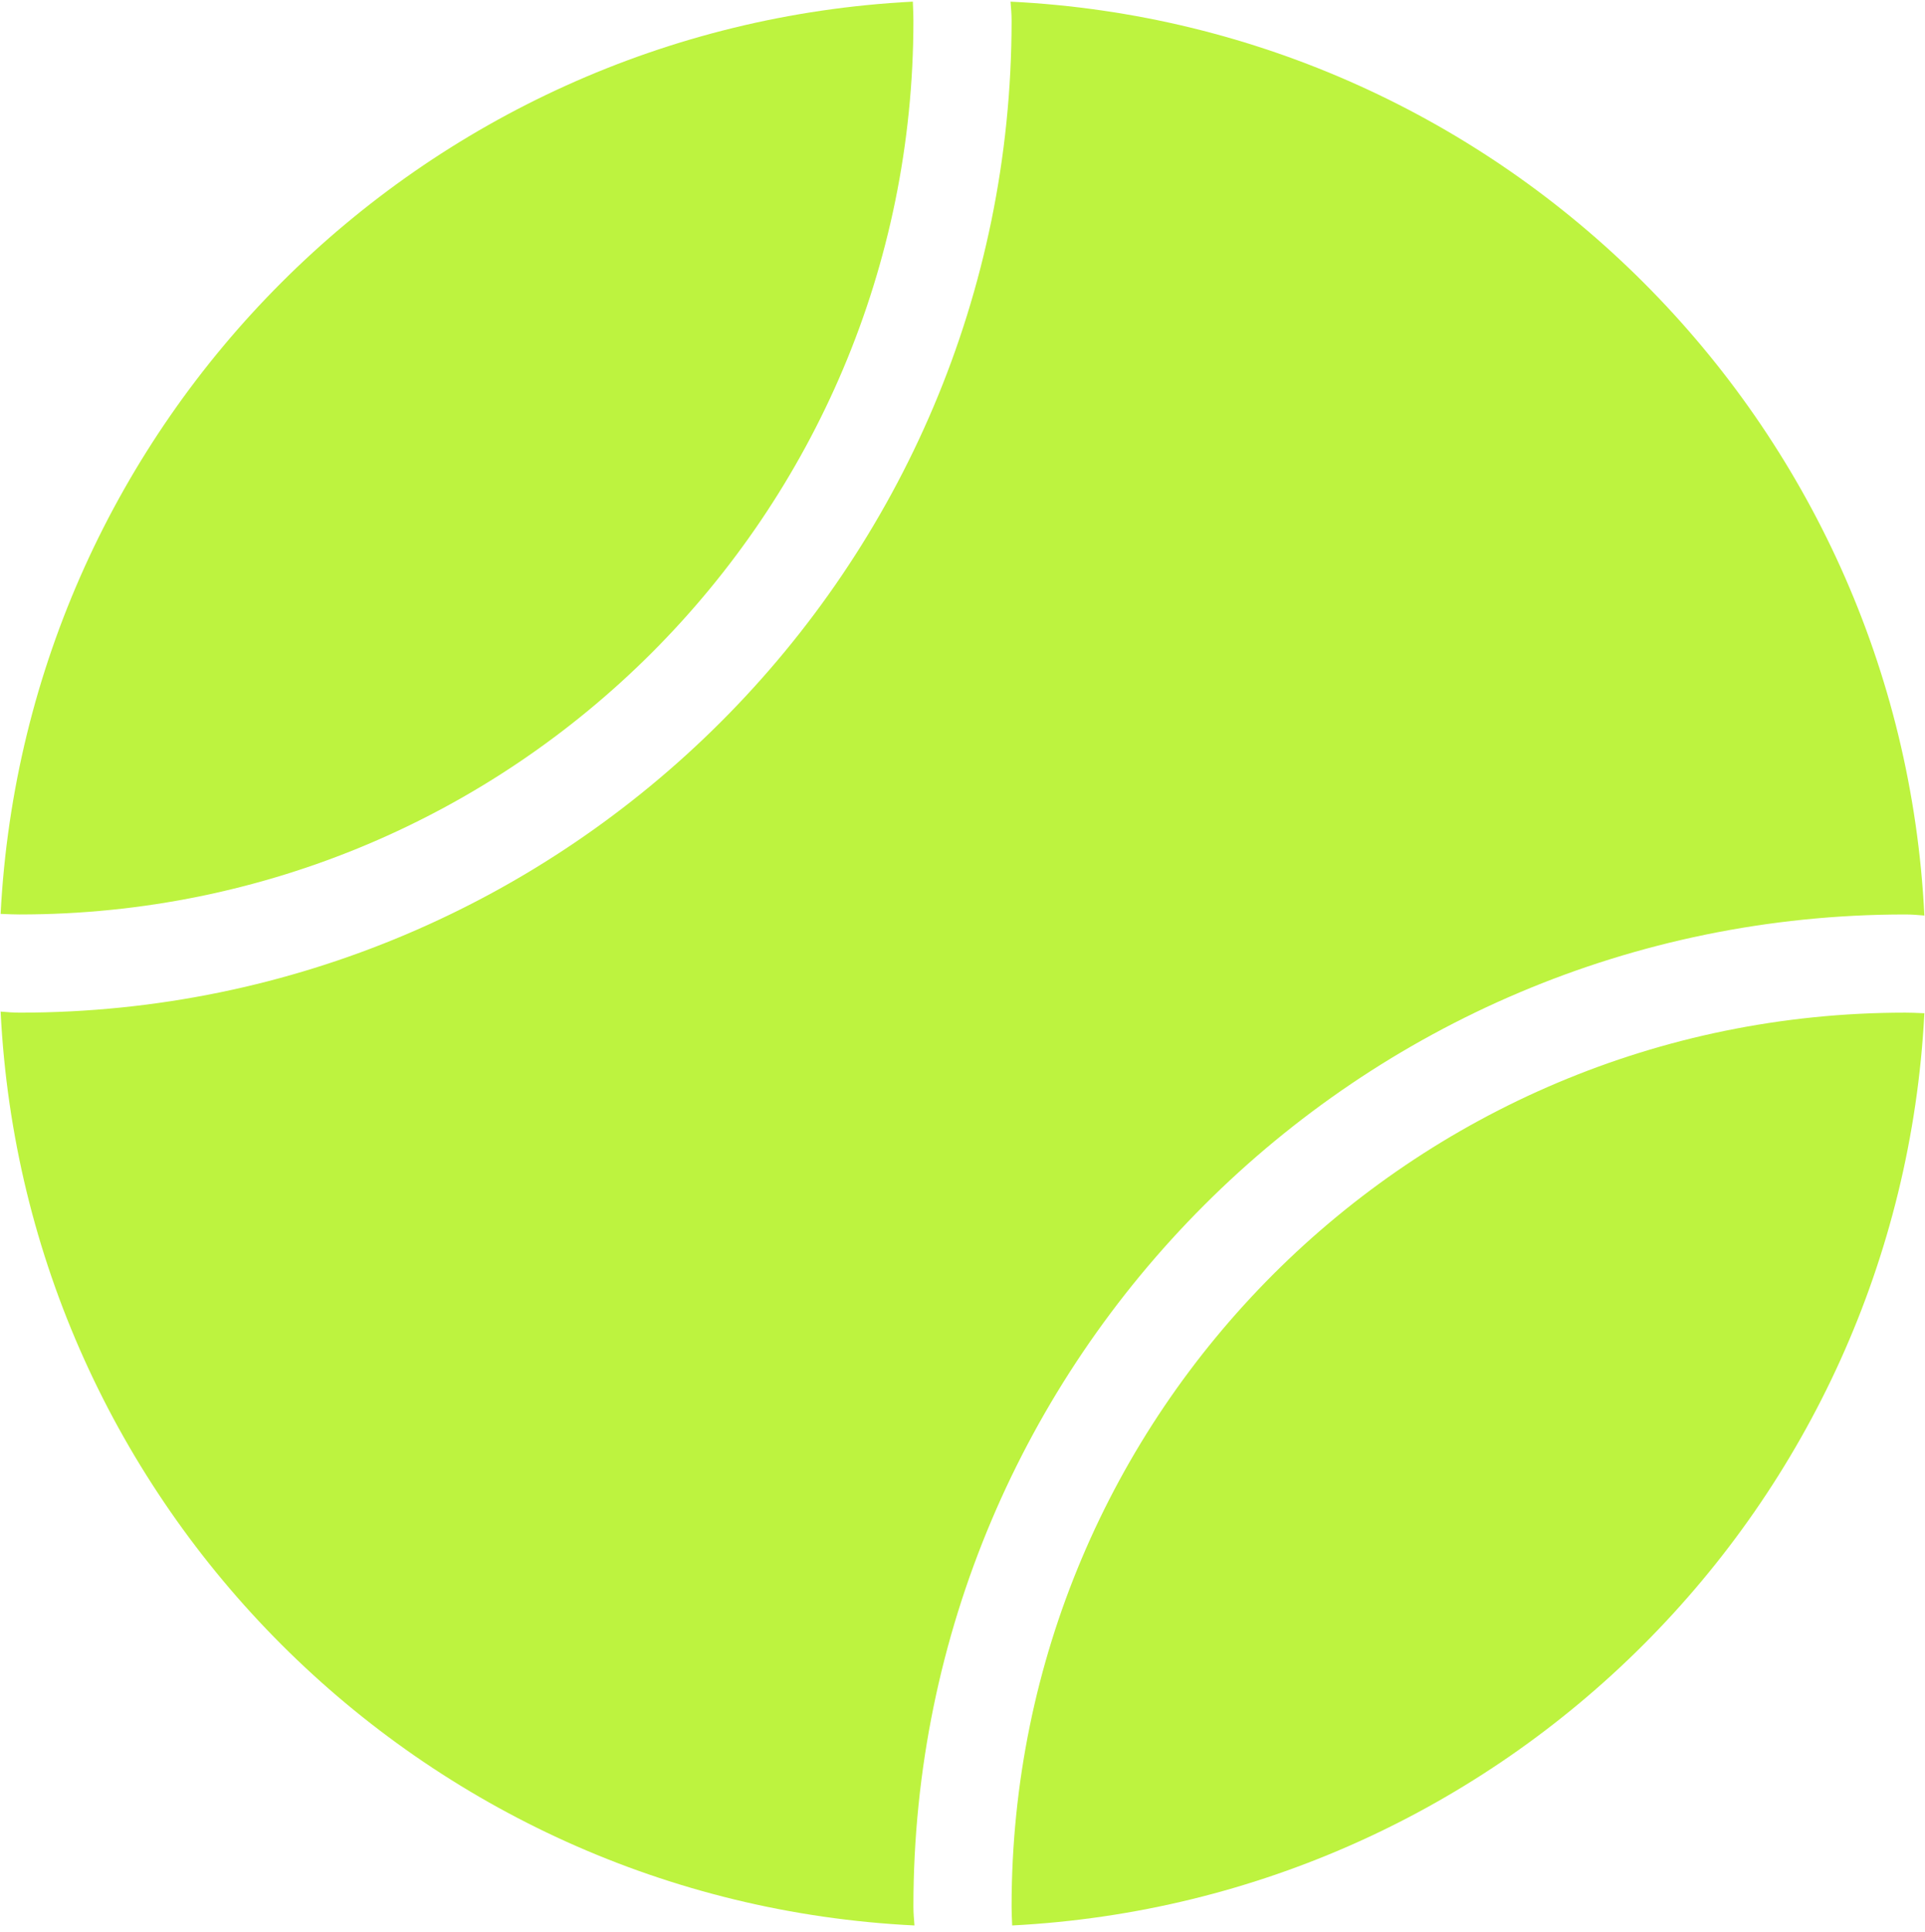 <svg width="280" height="281" viewBox="0 0 280 281" fill="none" xmlns="http://www.w3.org/2000/svg">
<path d="M277.137 147.289C277.92 147.289 278.677 147.322 279.482 147.357C279.623 147.363 279.766 147.367 279.909 147.373C276.211 219.047 218.899 276.359 147.225 280.058C147.219 279.914 147.214 279.771 147.208 279.63C147.173 278.825 147.141 278.069 147.141 277.285C147.141 205.445 205.297 147.289 277.137 147.289Z" fill="#BDF33F"/>
<path d="M146.986 0.239C218.799 3.757 276.39 61.349 279.908 133.162C279.87 133.159 279.83 133.157 279.79 133.153C278.985 133.085 278.068 133.008 277.137 133.008C197.53 133.008 132.86 197.678 132.86 277.285C132.86 278.217 132.937 279.133 133.005 279.939C133.008 279.978 133.011 280.018 133.014 280.057C61.201 276.539 3.609 218.947 0.091 147.134C0.13 147.137 0.17 147.14 0.21 147.144C1.016 147.212 1.932 147.289 2.864 147.289C82.471 147.289 147.141 82.619 147.141 3.012C147.141 2.08 147.064 1.164 146.995 0.358C146.992 0.319 146.989 0.279 146.986 0.239Z" fill="#BDF33F"/>
<path d="M132.792 0.667C132.827 1.472 132.86 2.228 132.86 3.012C132.859 74.852 74.704 133.007 2.864 133.008C2.08 133.008 1.323 132.975 0.519 132.941C0.377 132.934 0.233 132.929 0.089 132.923C3.788 61.25 61.101 3.937 132.775 0.238C132.781 0.383 132.786 0.526 132.792 0.667Z" fill="#BDF33F"/>
</svg>
